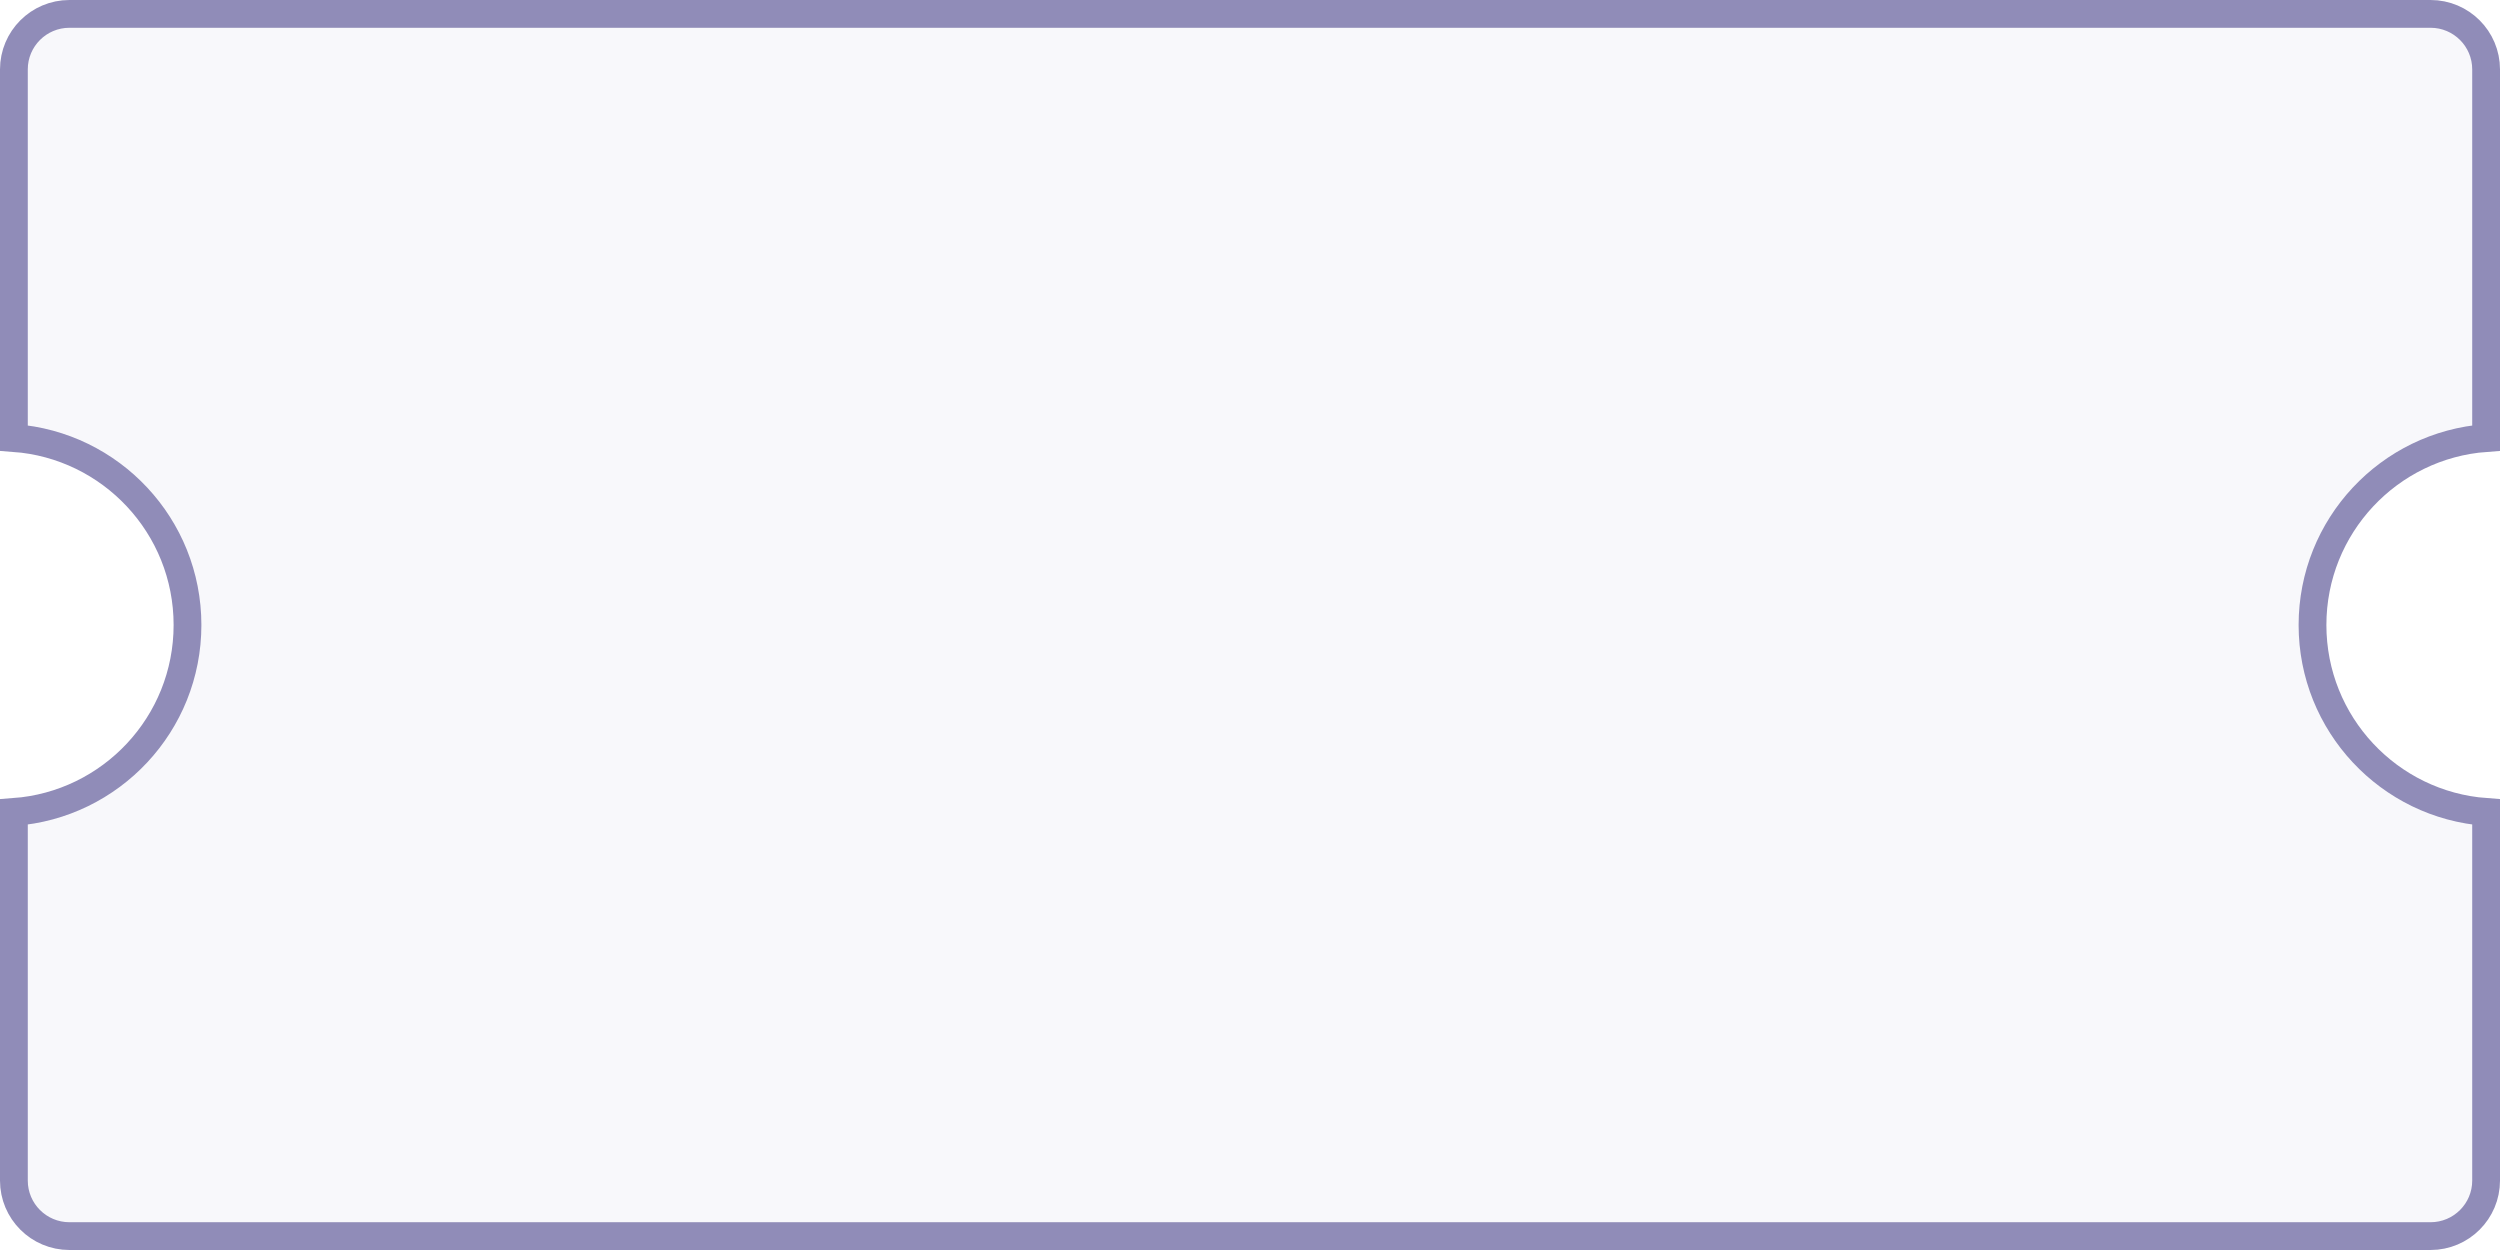 <svg width="72" height="36" viewBox="0 0 72 36" fill="none" xmlns="http://www.w3.org/2000/svg">
<path id="Vector" d="M70 0.4C70.884 0.4 71.6 1.116 71.6 2V12.615C68.805 12.819 66.6 15.152 66.6 18C66.6 20.848 68.805 23.181 71.6 23.385V34C71.6 34.884 70.884 35.6 70 35.6H2C1.116 35.6 0.4 34.884 0.4 34V23.385C3.196 23.181 5.4 20.848 5.4 18C5.4 15.152 3.196 12.819 0.4 12.615V2C0.4 1.116 1.116 0.4 2 0.4H70Z" fill="#908CB8" fill-opacity="0.06" stroke="#908CB8" stroke-width="0.8"/>
</svg>
